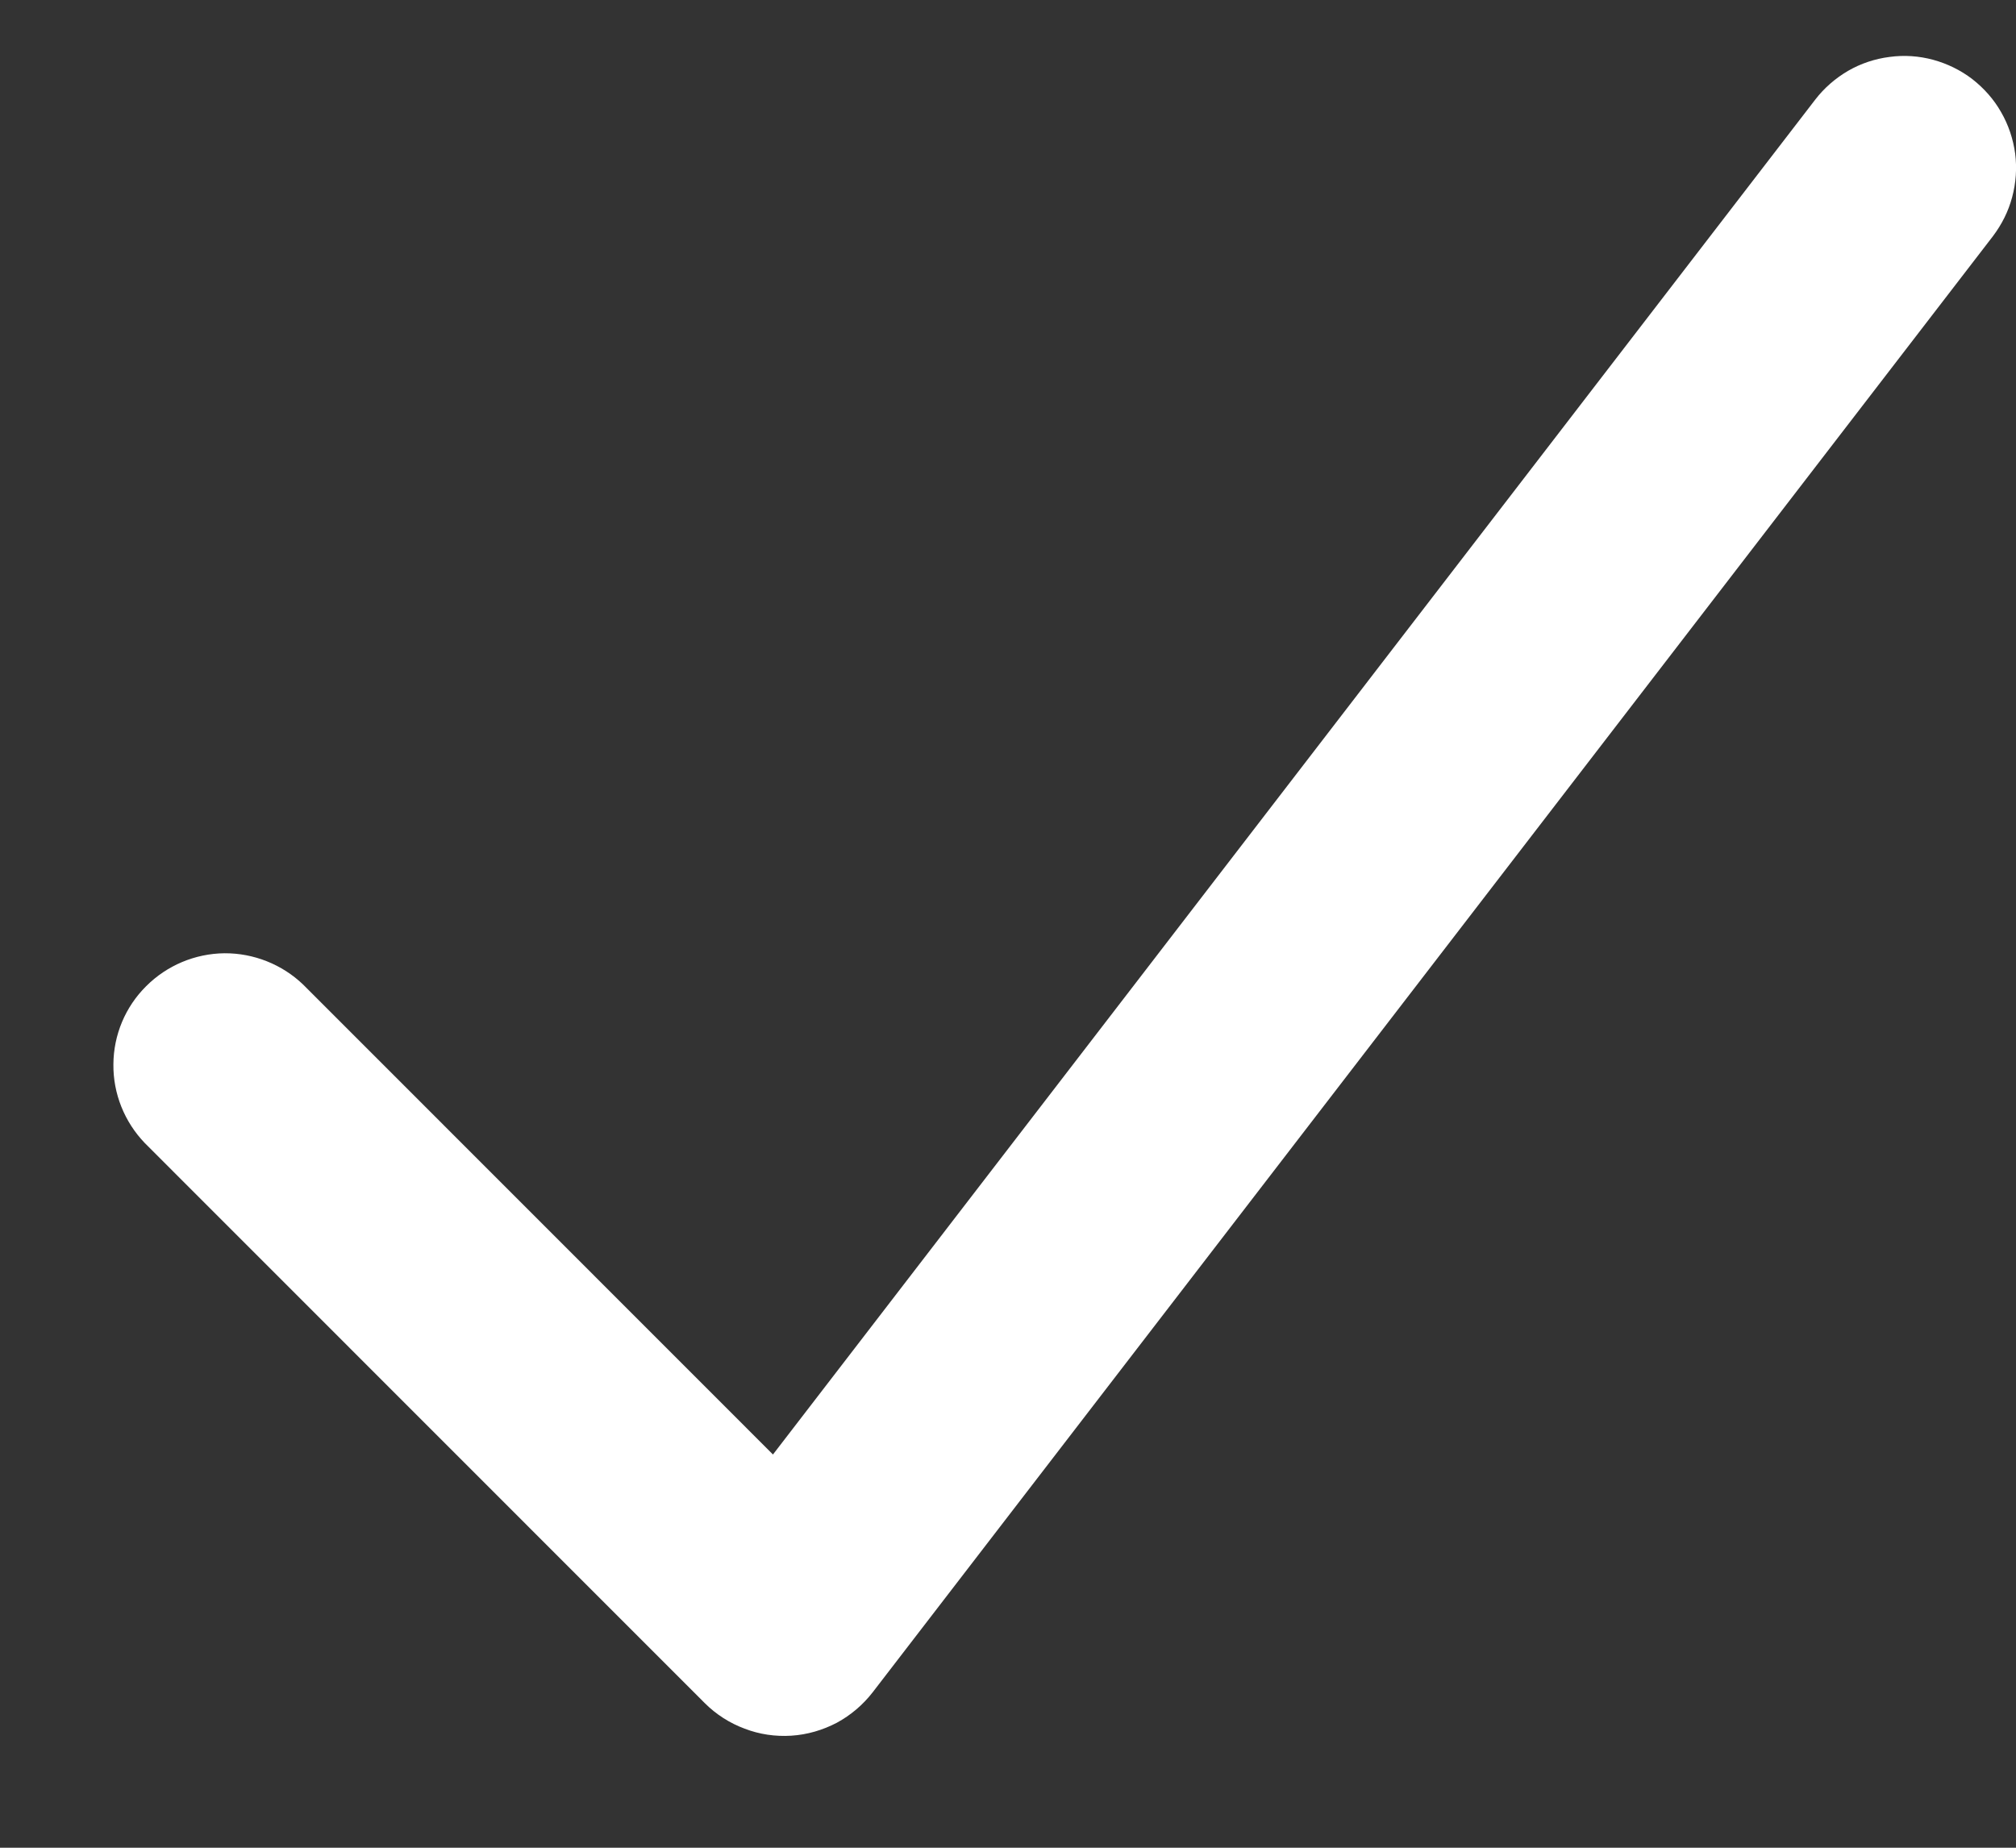 <svg width="12" height="11" viewBox="0 0 12 11" fill="none" xmlns="http://www.w3.org/2000/svg">
<rect x="0" y="0" width="12" height="11" fill="#333333" stroke="none"/>
<path fill-rule="evenodd" clip-rule="evenodd" d="M11.74 0.471C11.809 0.525 11.868 0.591 11.911 0.667C11.955 0.743 11.983 0.827 11.995 0.914C12.006 1.001 12 1.089 11.977 1.174C11.955 1.258 11.915 1.337 11.862 1.407L5.195 10.074C5.137 10.149 5.064 10.211 4.981 10.256C4.897 10.3 4.805 10.327 4.71 10.333C4.615 10.339 4.52 10.325 4.432 10.291C4.343 10.258 4.262 10.206 4.195 10.139L0.862 6.805C0.741 6.679 0.673 6.511 0.675 6.336C0.676 6.161 0.746 5.994 0.87 5.871C0.994 5.747 1.161 5.677 1.336 5.675C1.51 5.674 1.679 5.741 1.805 5.862L4.601 8.659L10.805 0.593C10.858 0.524 10.925 0.466 11 0.422C11.076 0.378 11.16 0.35 11.247 0.339C11.334 0.327 11.422 0.333 11.507 0.356C11.591 0.379 11.671 0.418 11.74 0.471V0.471Z" fill="white"/>
</svg>
